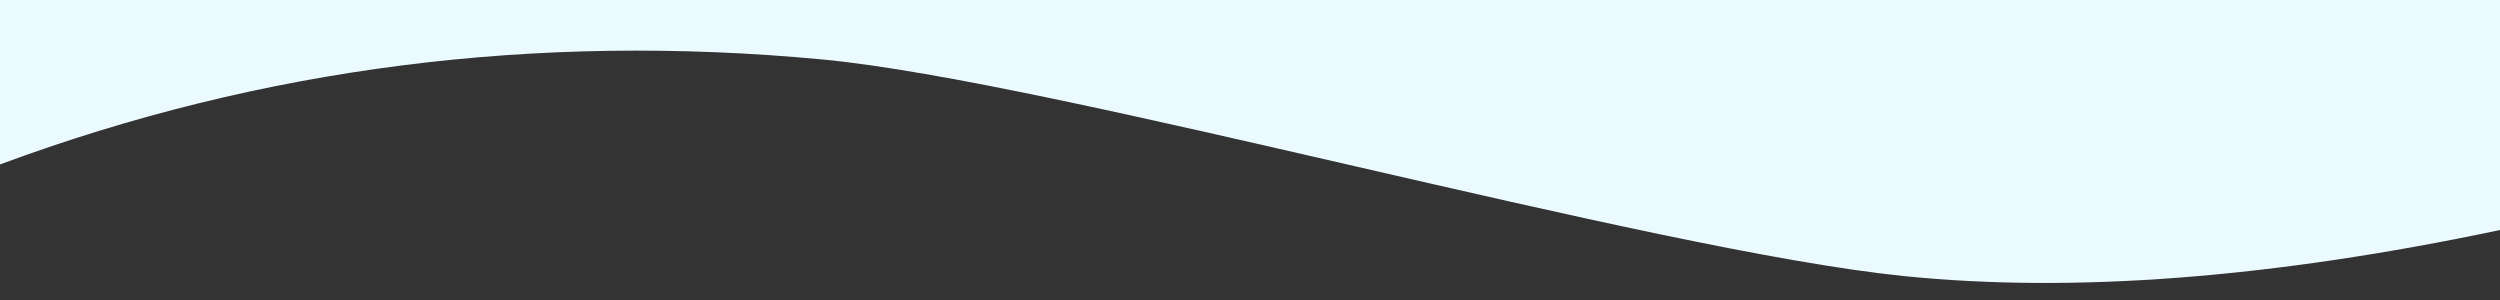 <svg xmlns="http://www.w3.org/2000/svg" xmlns:xlink="http://www.w3.org/1999/xlink" width="2200" height="264" version="1.1" viewBox="0 0 2200 264"><rect x="0" y="0" width="2200" height="264" fill="#333333" stroke="none"/><title>Custom Preset Copy 3</title><desc>Created with Sketch.</desc><g id="Page-1" fill="none" fill-rule="evenodd" stroke="none" stroke-width="1"><g id="Custom-Preset-Copy-3" fill="#EBFAFF"><path id="Path" d="M-2.27373675e-13,-150.71 C230.186,-65.378 471.285,-34.57 723.297,-58.286 C929.239,-77.667 1451.632,-226.192 1675.718,-248.974 C1825.108,-264.161 1999.869,-250.642 2200,-208.415 L2200,249 L-2.27373675e-13,249 L-2.27373675e-13,-150.71 Z" transform="translate(1100, -3) scale(1, -1) translate(-1100, 3)"/></g></g></svg>